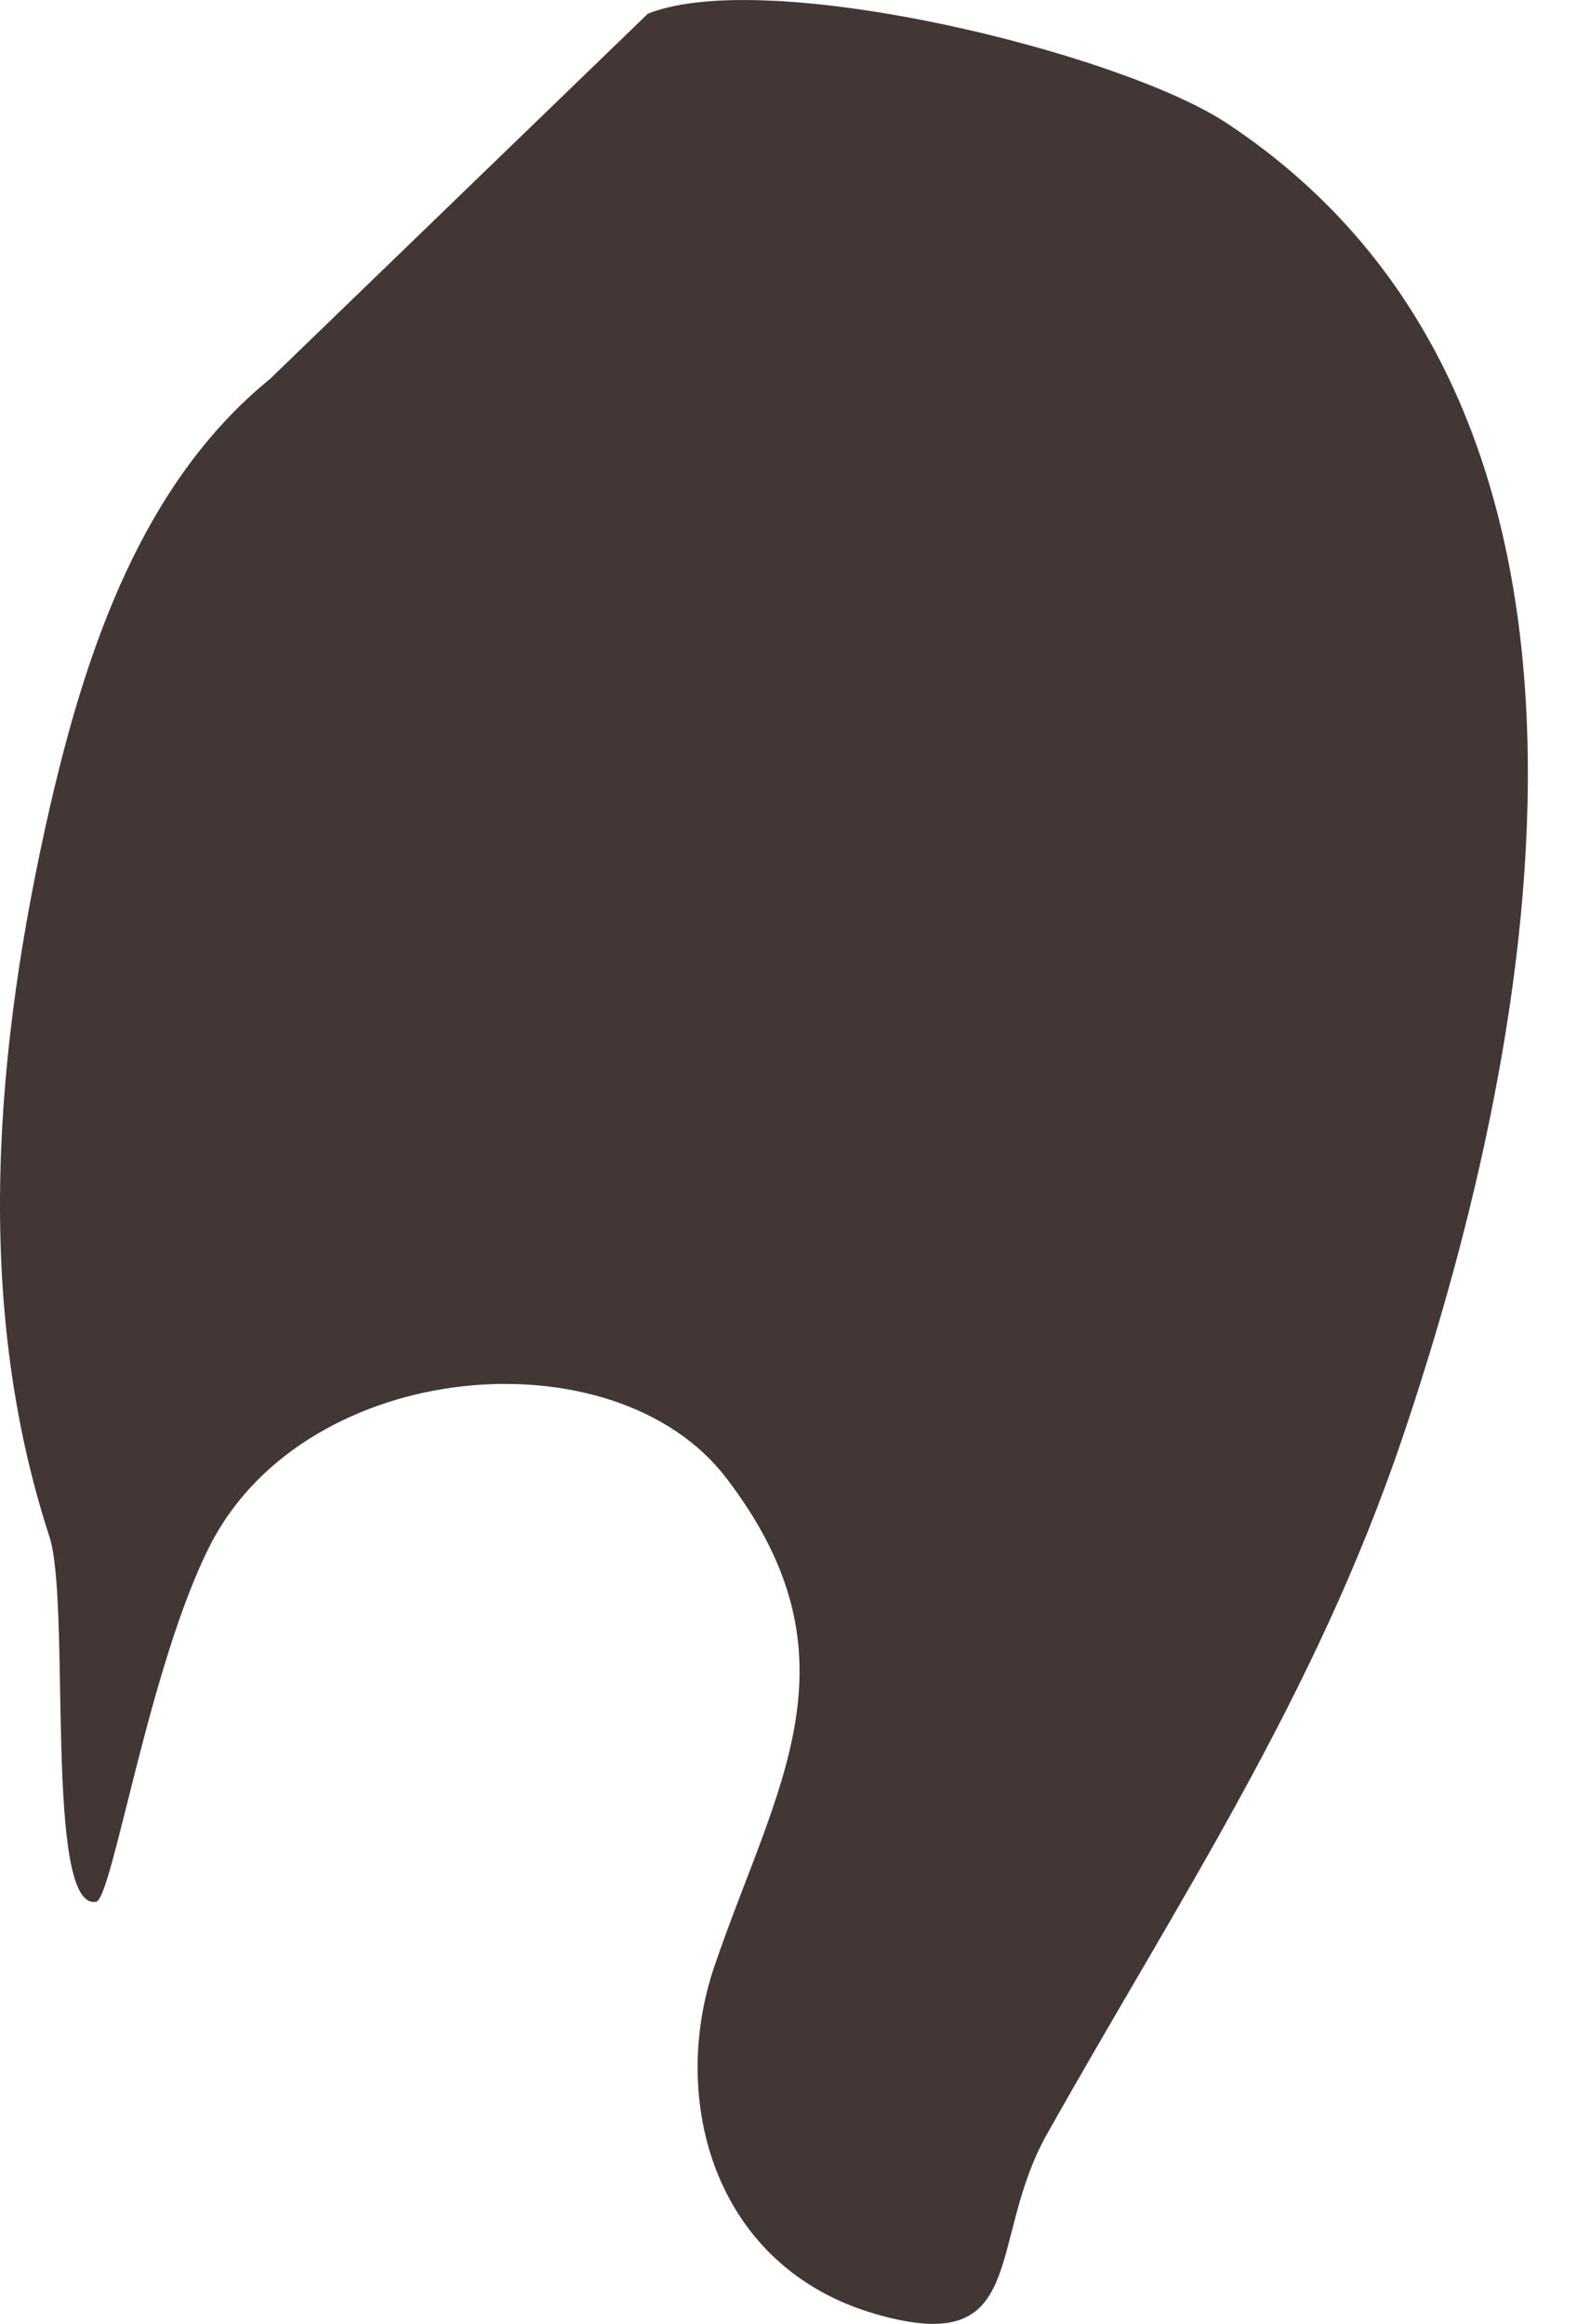 <svg width="13" height="19" viewBox="0 0 13 19" fill="none" xmlns="http://www.w3.org/2000/svg">
<path d="M2.208 3.098C1.17 3.942 0.708 5.293 0.408 6.599C-0.042 8.563 -0.221 10.648 0.404 12.563C0.582 13.106 0.359 15.622 0.785 15.549C0.919 15.528 1.219 13.601 1.725 12.62C2.516 11.098 5.026 10.891 5.938 12.084C7.069 13.561 6.343 14.604 5.841 16.076C5.468 17.172 5.837 18.547 7.175 18.924C8.423 19.277 8.062 18.332 8.561 17.447C9.632 15.541 10.751 13.873 11.468 11.751C12.599 8.404 13.532 3.325 10.033 1.009C9.157 0.428 6.27 -0.277 5.297 0.112" fill="#433735"/>
</svg>
